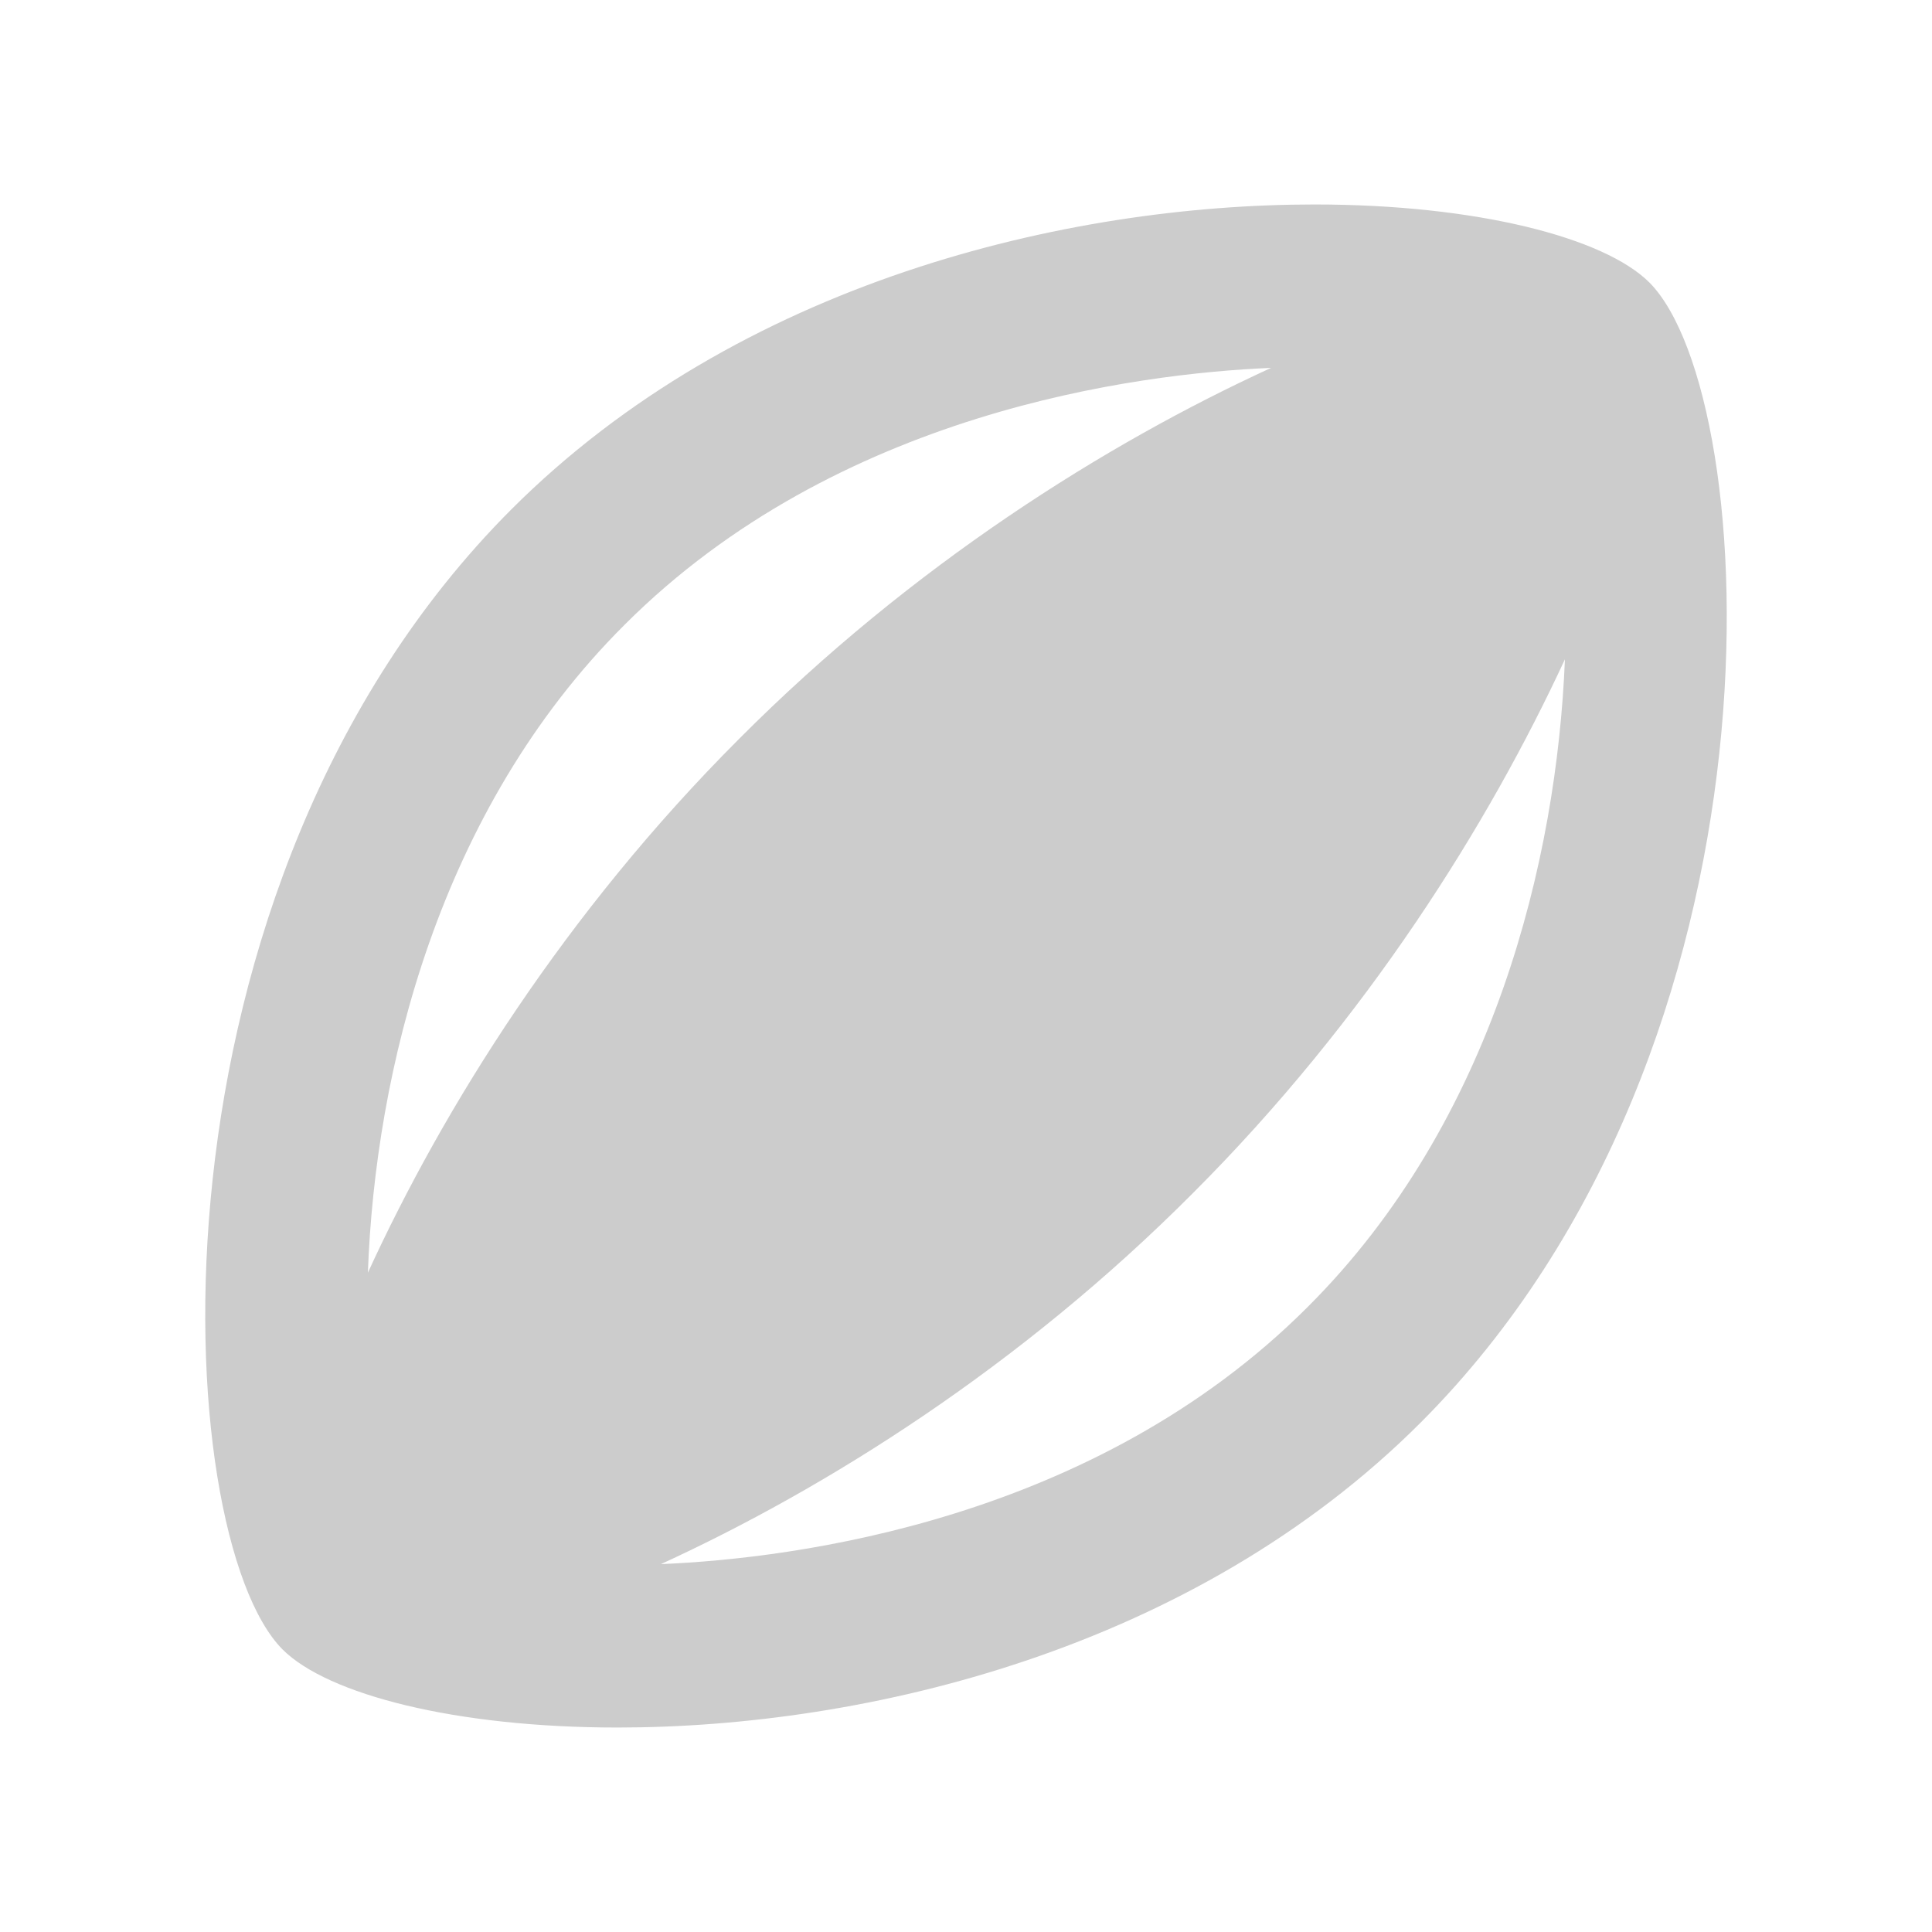 <svg fill="#CCCCCC" xmlns="http://www.w3.org/2000/svg" enable-background="new 0 0 24 24" height="24" viewBox="0 0 24 24" width="24"><g><rect fill="none" height="24" width="24"/><rect fill="none" height="24" width="24"/></g><g><g><path d="M20.49,3.51c-0.56-0.56-2.15-0.97-4.16-0.97c-3.08,0-7.15,0.96-9.98,3.79C1.66,11.03,2.1,19.07,3.51,20.49 c0.56,0.56,2.15,0.97,4.16,0.97c3.08,0,7.15-0.96,9.98-3.79C22.34,12.97,21.9,4.93,20.49,3.51z M7.76,7.76 c2.64-2.64,6.35-3.12,8.03-3.19c-2.05,0.94-4.46,2.45-6.61,4.61c-2.16,2.16-3.67,4.58-4.61,6.63C4.66,13.33,5.44,10.07,7.76,7.76z M16.24,16.24c-2.64,2.64-6.35,3.12-8.03,3.19c2.05-0.94,4.46-2.45,6.61-4.61c2.16-2.16,3.67-4.58,4.62-6.63 C19.34,10.67,18.56,13.93,16.24,16.24z"/></g></g></svg>